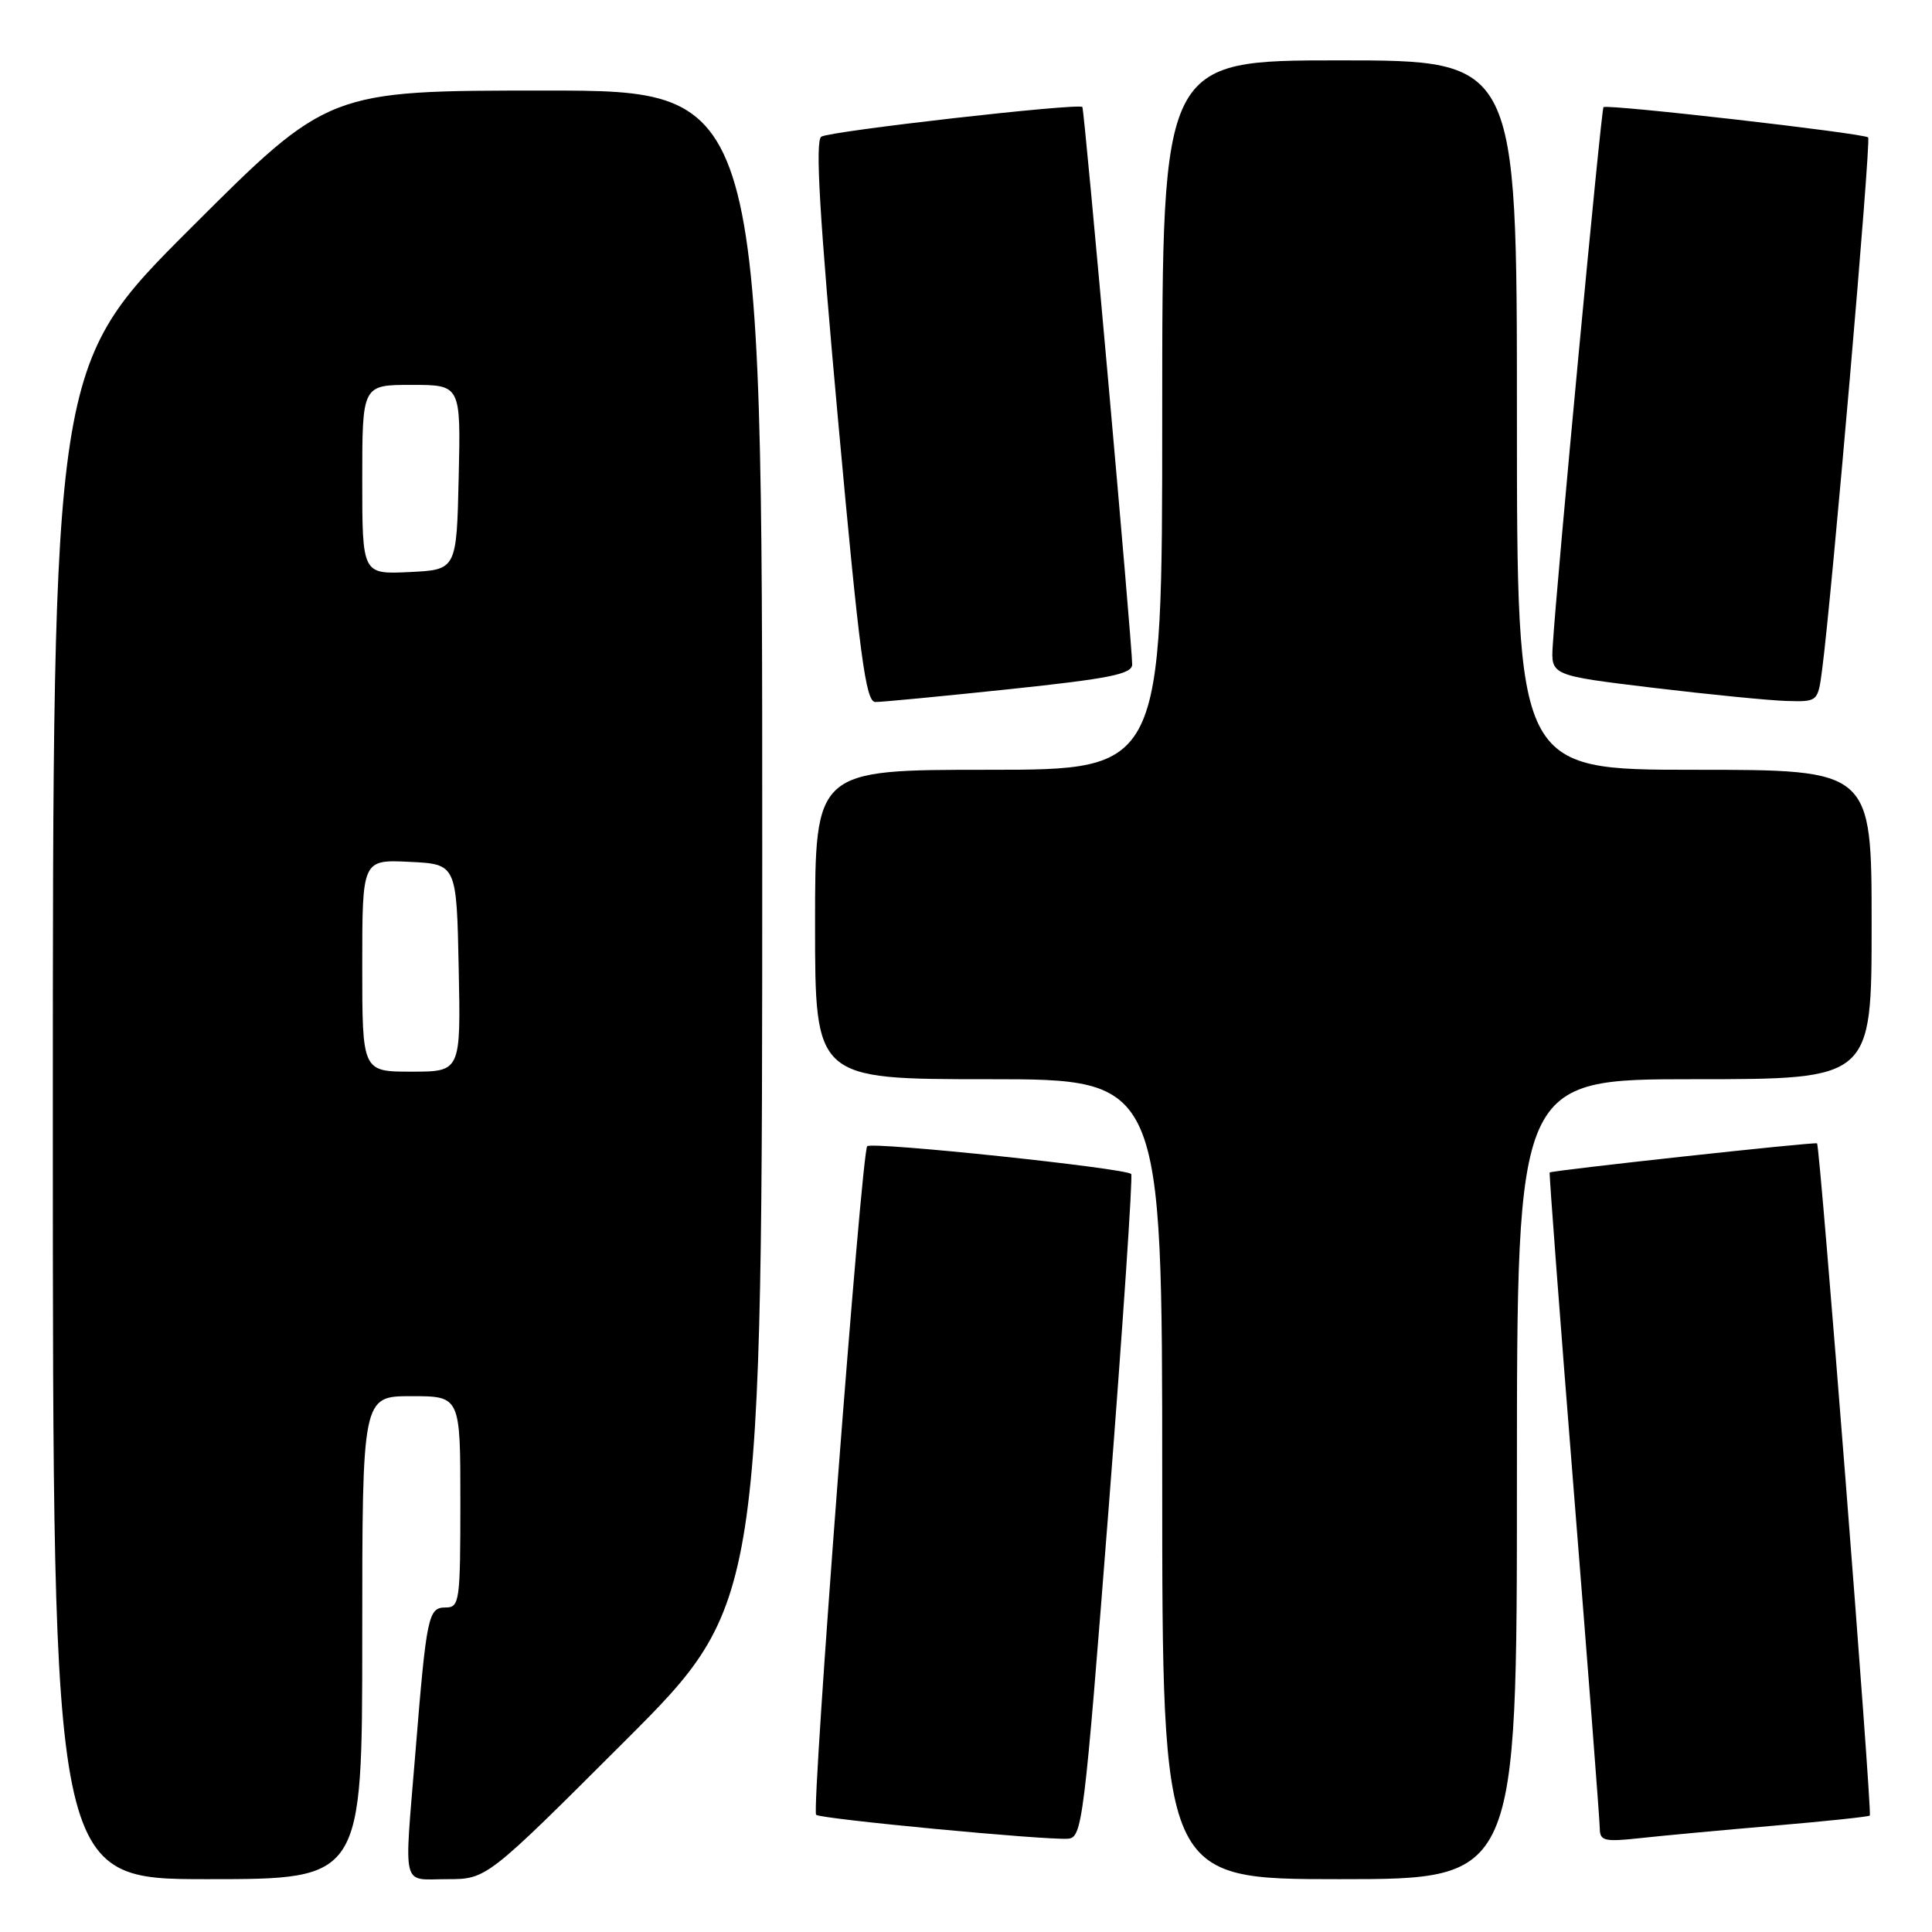 <?xml version="1.0" encoding="UTF-8" standalone="no"?>
<!DOCTYPE svg PUBLIC "-//W3C//DTD SVG 1.1//EN" "http://www.w3.org/Graphics/SVG/1.1/DTD/svg11.dtd" >
<svg xmlns="http://www.w3.org/2000/svg" xmlns:xlink="http://www.w3.org/1999/xlink" version="1.1" viewBox="0 0 256 256">
 <g >
 <path fill="currentColor"
d=" M 48.00 217.00 C 48.00 185.00 48.00 185.00 54.50 185.00 C 61.00 185.00 61.00 185.00 61.00 199.00 C 61.00 212.23 60.89 213.00 59.05 213.00 C 56.74 213.00 56.52 214.05 55.04 232.27 C 53.54 250.65 53.13 249.00 59.24 249.00 C 64.48 249.00 64.48 249.00 82.74 230.76 C 101.00 212.52 101.00 212.52 101.00 112.26 C 101.00 12.00 101.00 12.00 72.26 12.00 C 43.52 12.00 43.52 12.00 25.26 30.24 C 7.00 48.48 7.00 48.48 7.00 148.74 C 7.00 249.00 7.00 249.00 27.50 249.00 C 48.00 249.00 48.00 249.00 48.00 217.00 Z  M 201.00 196.00 C 201.00 143.00 201.00 143.00 224.50 143.00 C 248.00 143.00 248.00 143.00 248.00 122.50 C 248.00 102.00 248.00 102.00 224.50 102.00 C 201.00 102.00 201.00 102.00 201.00 55.00 C 201.00 8.00 201.00 8.00 177.50 8.00 C 154.00 8.00 154.00 8.00 154.00 55.00 C 154.00 102.00 154.00 102.00 131.00 102.00 C 108.00 102.00 108.00 102.00 108.00 122.50 C 108.00 143.00 108.00 143.00 131.00 143.00 C 154.00 143.00 154.00 143.00 154.00 196.00 C 154.00 249.00 154.00 249.00 177.50 249.00 C 201.00 249.00 201.00 249.00 201.00 196.00 Z  M 146.91 199.74 C 148.78 175.67 150.12 155.79 149.89 155.56 C 149.11 154.78 115.51 151.24 114.91 151.88 C 114.15 152.67 107.50 239.83 108.14 240.47 C 108.69 241.02 138.48 243.85 141.50 243.64 C 143.41 243.51 143.65 241.56 146.91 199.74 Z  M 234.99 241.92 C 241.86 241.33 247.61 240.73 247.76 240.57 C 248.10 240.23 241.16 151.81 240.77 151.50 C 240.50 151.28 205.65 155.08 205.34 155.36 C 205.25 155.43 206.70 174.62 208.57 198.00 C 210.44 221.38 211.98 241.32 211.98 242.32 C 212.00 243.93 212.63 244.07 217.25 243.57 C 220.14 243.25 228.12 242.51 234.99 241.92 Z  M 133.75 91.32 C 147.01 89.92 150.00 89.32 150.02 88.05 C 150.05 85.72 143.70 14.55 143.42 14.18 C 143.01 13.62 110.03 17.36 108.83 18.11 C 107.99 18.63 108.58 28.58 111.07 55.91 C 113.90 86.92 114.71 93.00 115.98 93.02 C 116.82 93.03 124.81 92.26 133.75 91.32 Z  M 241.44 88.75 C 242.72 79.05 247.95 18.62 247.54 18.21 C 246.99 17.66 212.91 13.76 212.47 14.20 C 212.16 14.50 206.27 77.00 205.75 85.50 C 205.50 89.50 205.50 89.50 219.00 91.13 C 226.43 92.02 234.38 92.81 236.69 92.88 C 240.88 93.00 240.88 93.00 241.44 88.75 Z  M 48.00 127.95 C 48.00 113.90 48.00 113.90 54.25 114.20 C 60.50 114.50 60.50 114.50 60.78 128.25 C 61.06 142.00 61.06 142.00 54.53 142.00 C 48.00 142.00 48.00 142.00 48.00 127.95 Z  M 48.00 63.55 C 48.00 51.00 48.00 51.00 54.53 51.00 C 61.06 51.00 61.06 51.00 60.78 63.25 C 60.50 75.50 60.50 75.50 54.25 75.80 C 48.00 76.10 48.00 76.10 48.00 63.55 Z "/>
</g>
</svg>